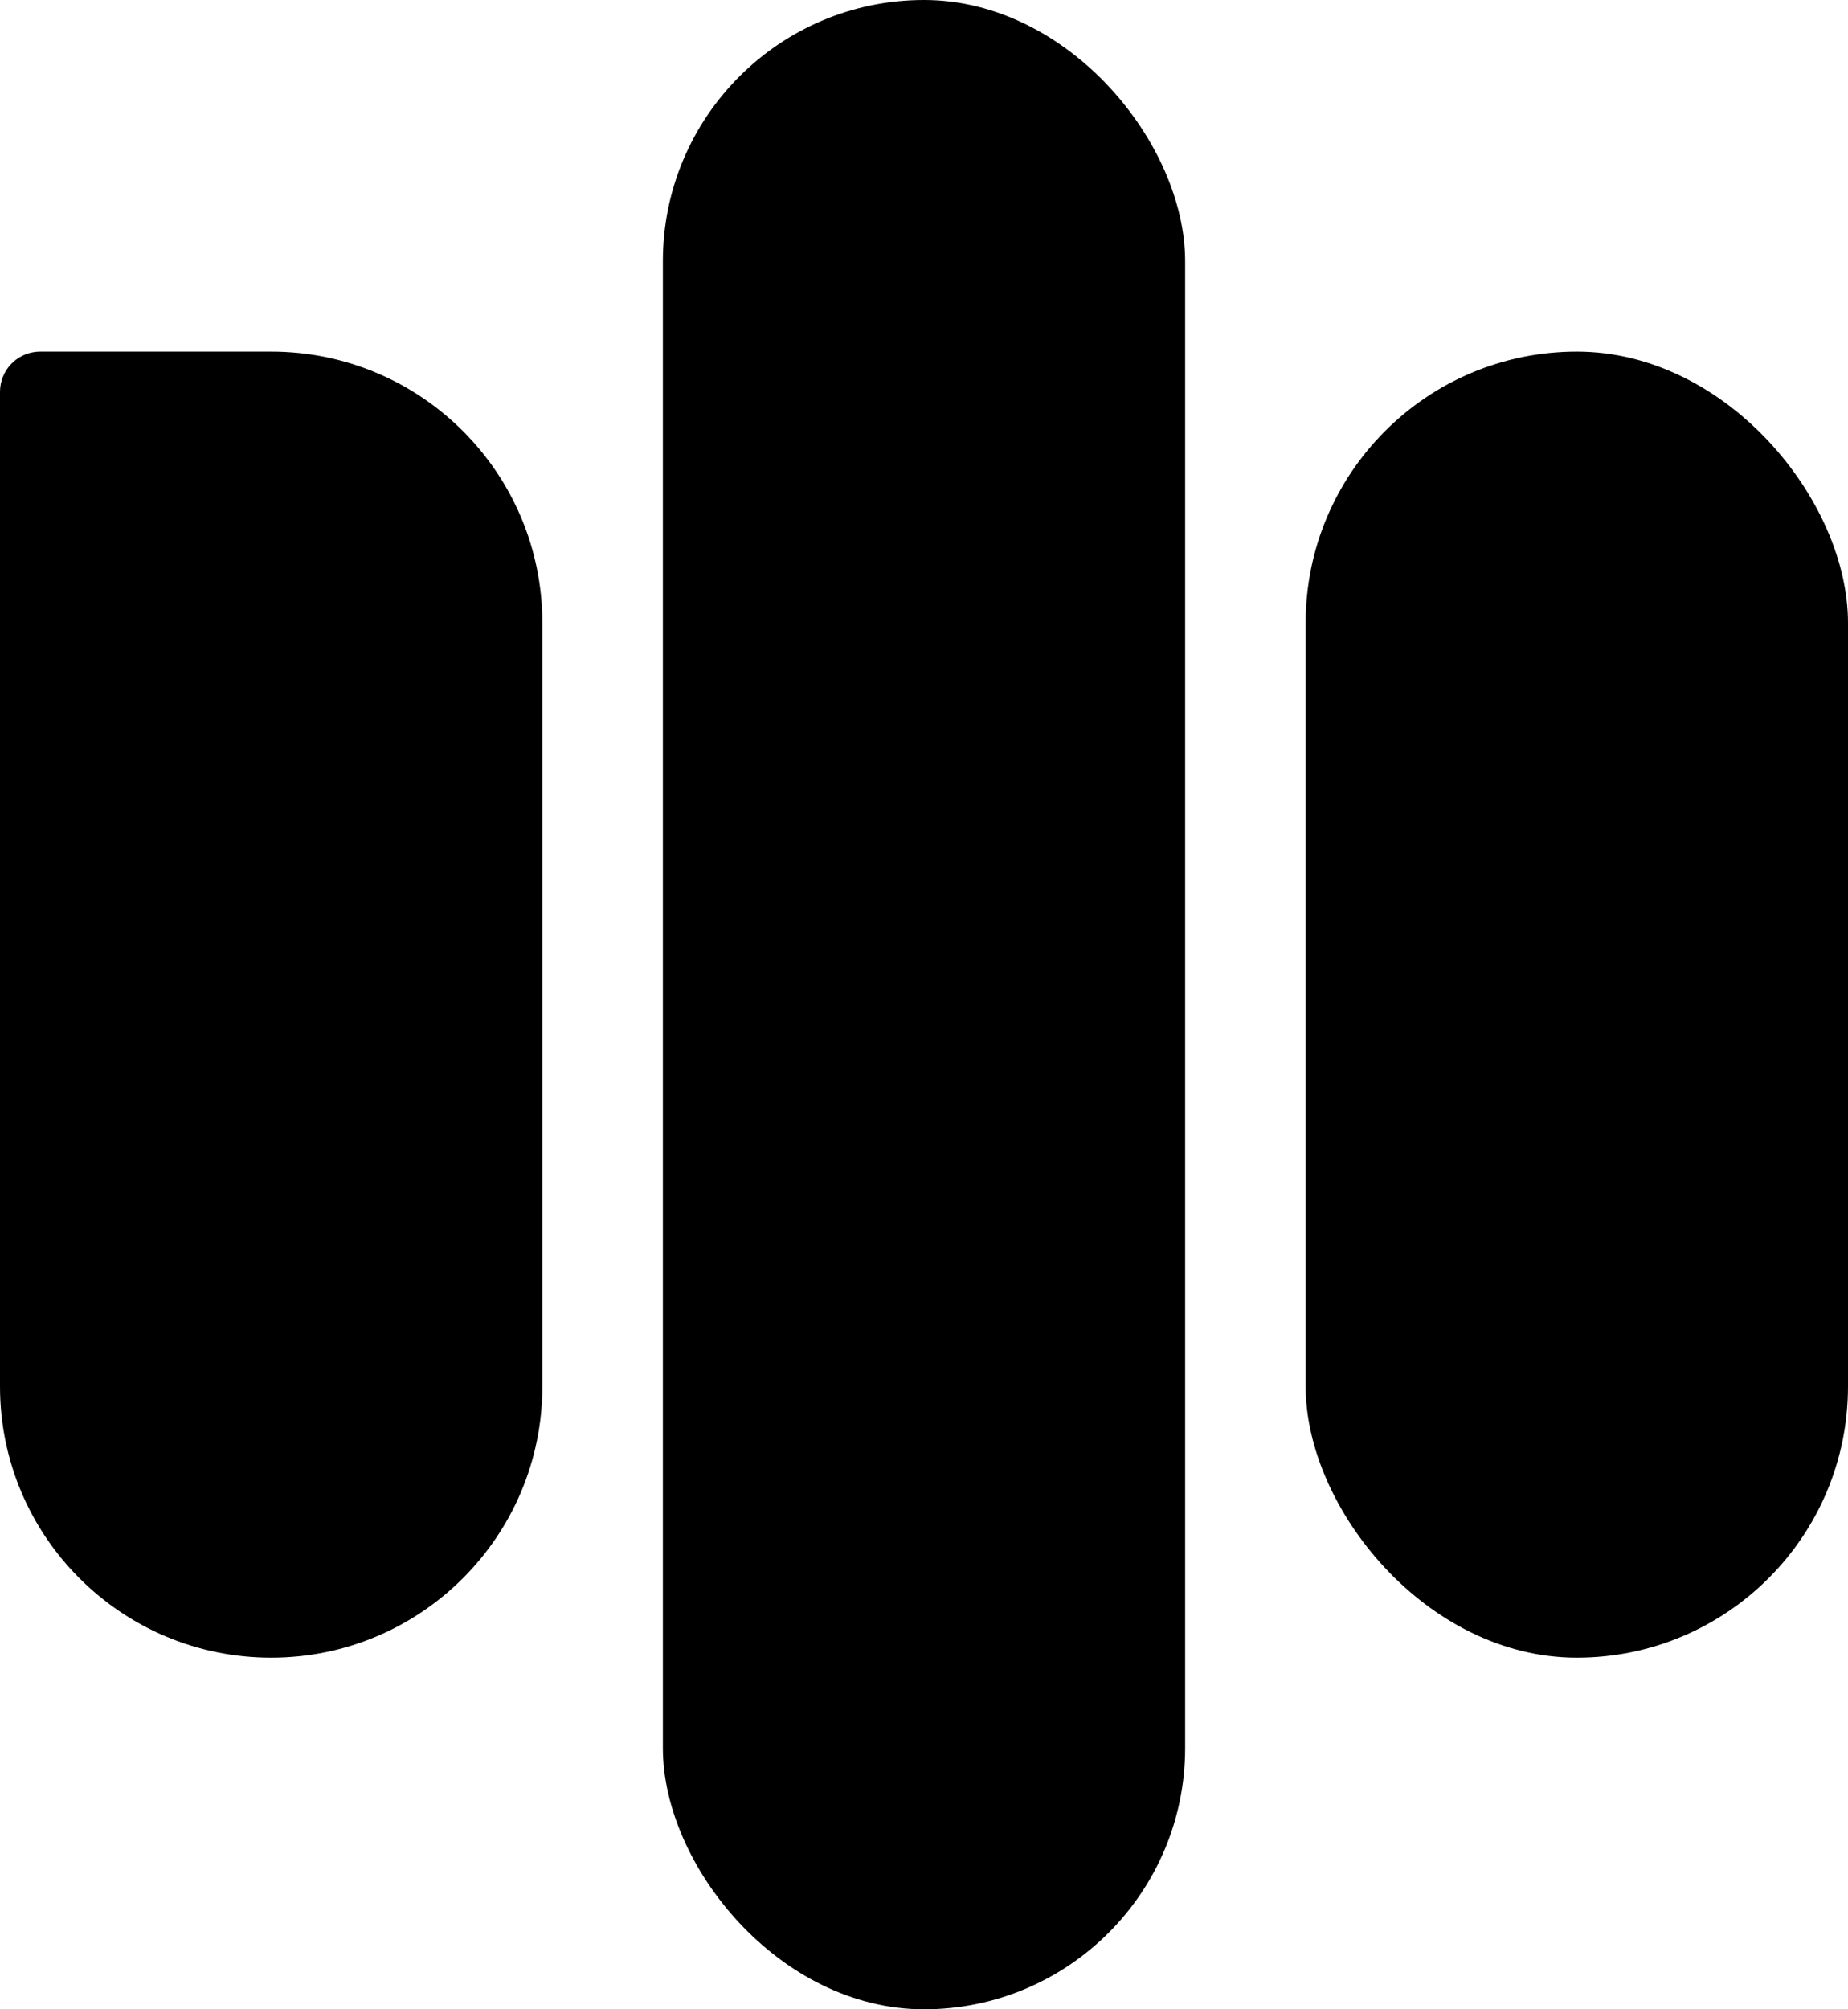 <svg width="92" height="100" viewBox="0 0 92 100" fill="none" xmlns="http://www.w3.org/2000/svg">
<g clip-path="url(#clip0_2026_3)">
<path d="M2 18H13.5C20.68 18 26.5 23.82 26.5 31V69C26.5 76.18 20.68 82 13.5 82C6.32 82 0.5 76.18 0.5 69V19.5L0.508 19.347C0.585 18.59 1.223 18 2 18Z" fill="black" stroke="black"/>
<rect x="33.5" y="0.5" width="25" height="99" rx="12.5" fill="black" stroke="black"/>
<rect x="65.5" y="18" width="26" height="64" rx="13" fill="black" stroke="black"/>
</g>
<defs>
<clipPath id="clip0_2026_3">
<rect width="92" height="100" fill="white"/>
</clipPath>
</defs>
</svg>
